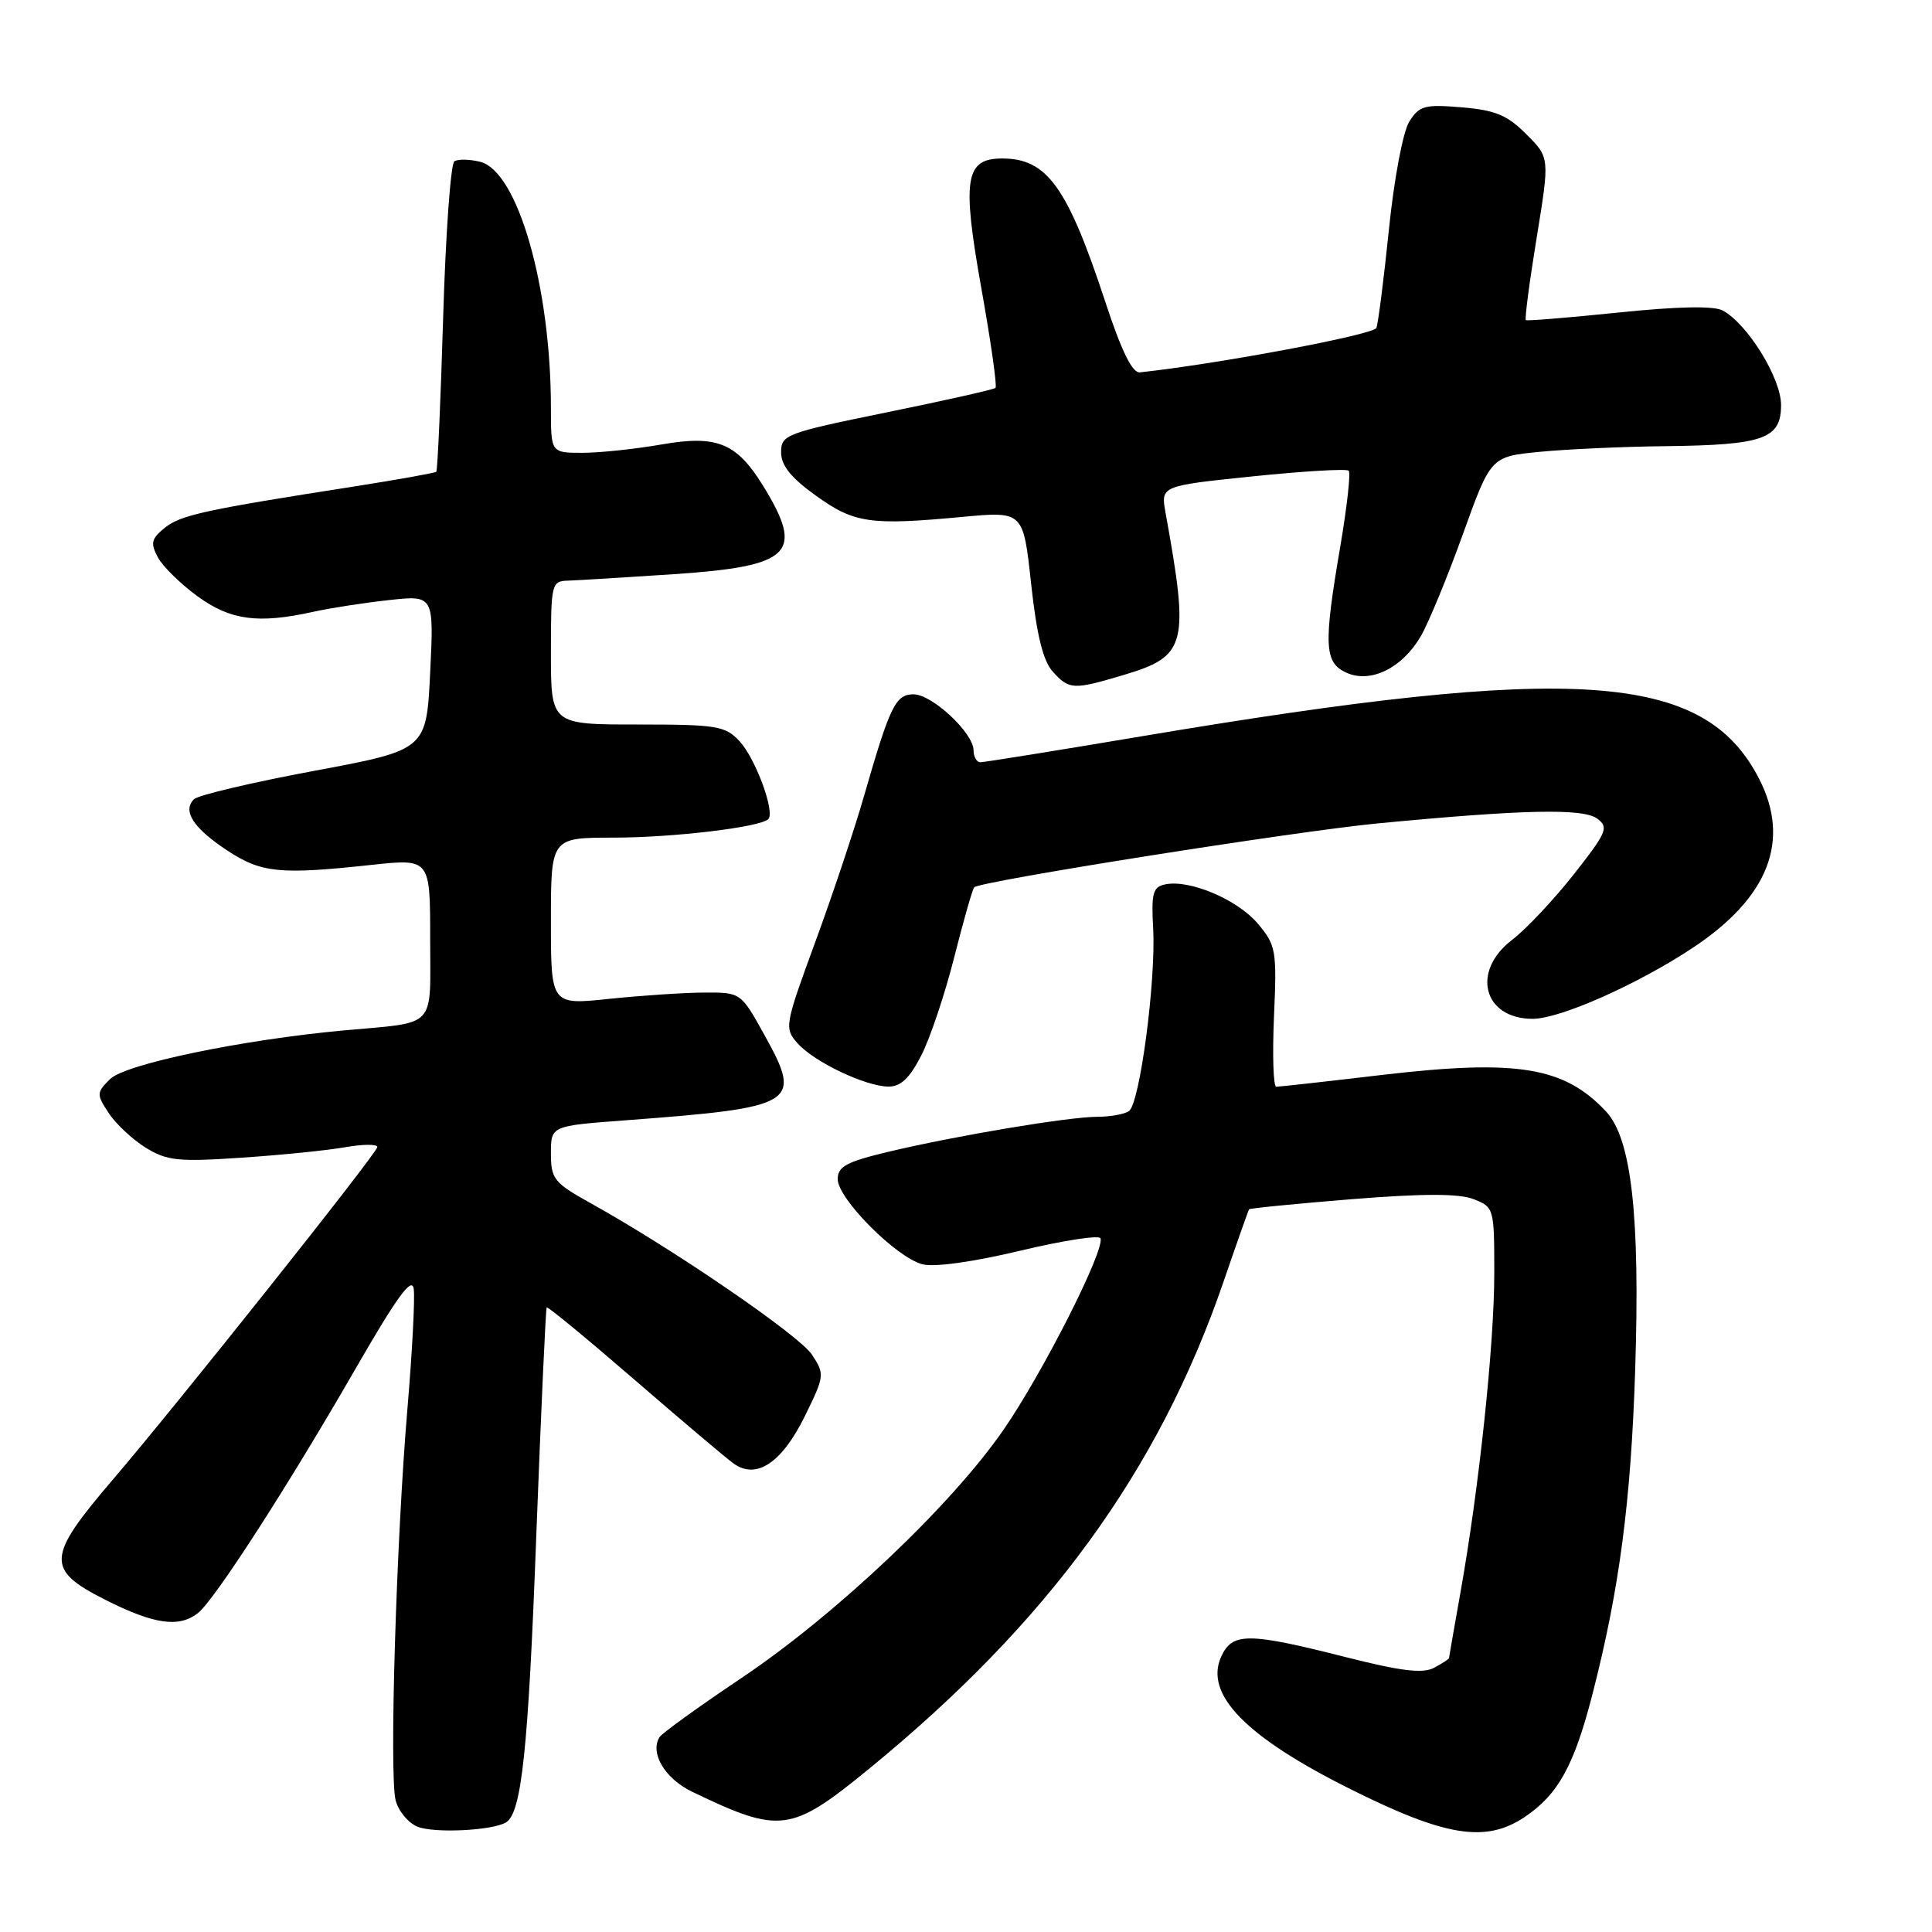 <?xml version="1.0" encoding="UTF-8" standalone="no"?>
<!DOCTYPE svg PUBLIC "-//W3C//DTD SVG 1.1//EN" "http://www.w3.org/Graphics/SVG/1.1/DTD/svg11.dtd" >
<svg xmlns="http://www.w3.org/2000/svg" xmlns:xlink="http://www.w3.org/1999/xlink" version="1.1" viewBox="0 0 256 256">
 <g >
 <path fill="currentColor"
d=" M 67.06 241.47 C 69.12 240.19 70.00 231.86 71.06 203.50 C 71.69 187.00 72.31 173.38 72.44 173.24 C 72.58 173.09 77.77 177.37 83.98 182.74 C 90.18 188.11 96.12 193.13 97.16 193.89 C 100.20 196.12 103.59 193.87 106.67 187.60 C 109.26 182.32 109.29 182.09 107.59 179.50 C 105.91 176.94 89.20 165.50 78.25 159.42 C 73.41 156.73 73.00 156.22 73.00 152.84 C 73.00 149.19 73.00 149.19 82.71 148.46 C 105.61 146.74 106.36 146.29 101.33 137.21 C 98.17 131.50 98.17 131.50 93.33 131.52 C 90.67 131.53 85.01 131.91 80.75 132.35 C 73.00 133.17 73.00 133.17 73.00 122.09 C 73.00 111.00 73.00 111.00 81.25 110.99 C 89.22 110.99 100.72 109.61 101.80 108.54 C 102.73 107.60 100.11 100.49 97.99 98.21 C 96.09 96.18 95.00 96.00 84.46 96.00 C 73.00 96.00 73.00 96.00 73.00 86.50 C 73.00 77.33 73.08 77.00 75.25 76.94 C 76.49 76.90 82.82 76.51 89.33 76.08 C 104.94 75.02 106.64 73.32 101.07 64.30 C 97.59 58.68 94.98 57.62 87.68 58.89 C 84.19 59.50 79.46 60.00 77.17 60.00 C 73.00 60.00 73.00 60.00 73.00 54.07 C 73.00 38.00 68.60 22.69 63.63 21.44 C 62.25 21.10 60.71 21.06 60.21 21.37 C 59.72 21.67 59.05 30.99 58.72 42.07 C 58.39 53.14 57.98 62.34 57.81 62.51 C 57.64 62.67 52.78 63.54 47.00 64.45 C 27.06 67.56 23.92 68.25 21.83 69.94 C 20.05 71.38 19.91 71.97 20.92 73.85 C 21.57 75.07 23.95 77.40 26.20 79.03 C 30.57 82.20 34.21 82.68 41.50 81.07 C 43.70 80.58 48.20 79.88 51.50 79.52 C 57.50 78.86 57.50 78.86 57.00 89.11 C 56.50 99.37 56.50 99.37 41.58 102.15 C 33.38 103.68 26.23 105.37 25.70 105.90 C 24.15 107.45 25.60 109.71 30.06 112.66 C 34.63 115.68 37.04 115.92 49.25 114.60 C 57.00 113.77 57.00 113.77 57.00 124.36 C 57.00 136.50 58.05 135.39 45.50 136.54 C 32.04 137.78 16.60 140.99 14.59 142.98 C 12.78 144.78 12.77 145.00 14.40 147.48 C 15.34 148.92 17.55 150.98 19.30 152.07 C 22.13 153.81 23.61 153.97 32.00 153.40 C 37.23 153.05 43.41 152.43 45.75 152.01 C 48.09 151.60 50.00 151.59 50.00 151.99 C 50.00 152.75 23.45 186.13 15.00 196.00 C 6.13 206.36 6.03 207.98 13.97 211.99 C 20.42 215.24 23.70 215.71 26.22 213.75 C 28.40 212.05 38.12 196.98 47.09 181.40 C 52.59 171.85 54.58 169.11 54.82 170.77 C 55.00 172.00 54.62 179.19 53.98 186.75 C 52.51 204.09 51.57 235.16 52.42 238.53 C 52.77 239.94 54.06 241.51 55.28 242.03 C 57.44 242.95 65.26 242.57 67.06 241.47 Z  M 202.05 240.75 C 206.48 237.76 208.59 233.93 211.03 224.41 C 214.58 210.58 216.11 198.97 216.67 181.50 C 217.33 161.10 216.18 150.90 212.82 147.29 C 207.27 141.35 201.05 140.34 183.15 142.43 C 175.82 143.30 169.49 144.00 169.11 144.00 C 168.72 144.00 168.59 139.82 168.81 134.71 C 169.20 125.92 169.08 125.25 166.67 122.39 C 164.00 119.21 157.66 116.52 154.42 117.18 C 152.76 117.52 152.54 118.32 152.80 123.04 C 153.18 129.99 151.02 146.27 149.59 147.23 C 148.99 147.64 147.10 147.98 145.38 147.98 C 141.49 148.00 126.71 150.48 117.75 152.61 C 112.17 153.94 111.00 154.57 111.00 156.24 C 111.00 158.84 118.79 166.66 122.25 167.53 C 123.84 167.93 129.03 167.20 135.20 165.72 C 140.87 164.37 145.64 163.63 145.82 164.08 C 146.42 165.64 138.16 181.95 132.96 189.47 C 126.02 199.51 110.78 213.94 98.21 222.37 C 92.58 226.15 87.71 229.66 87.39 230.18 C 86.08 232.29 88.11 235.68 91.72 237.42 C 103.38 243.03 104.80 242.84 115.16 234.37 C 138.91 214.94 153.48 194.94 162.09 169.93 C 163.87 164.74 165.41 160.38 165.51 160.24 C 165.60 160.10 171.72 159.50 179.09 158.90 C 188.57 158.14 193.31 158.14 195.25 158.89 C 197.96 159.94 198.00 160.08 198.00 168.73 C 198.00 178.15 195.98 197.21 193.52 211.00 C 192.69 215.68 192.00 219.60 192.00 219.71 C 192.00 219.83 191.11 220.41 190.02 220.99 C 188.52 221.79 185.64 221.44 178.09 219.52 C 165.38 216.30 163.28 216.30 161.82 219.50 C 159.54 224.50 165.06 230.15 178.98 237.09 C 191.58 243.38 196.89 244.22 202.05 240.75 Z  M 122.08 139.84 C 123.25 137.56 125.21 131.71 126.44 126.84 C 127.67 121.98 128.86 117.81 129.09 117.57 C 129.90 116.76 171.61 110.16 182.50 109.11 C 201.82 107.26 209.73 107.09 211.62 108.46 C 213.20 109.62 212.94 110.25 208.54 115.85 C 205.89 119.21 202.22 123.12 200.36 124.54 C 194.90 128.70 196.55 135.00 203.09 135.00 C 206.71 135.00 217.03 130.42 224.33 125.57 C 234.34 118.93 237.29 111.39 233.10 103.21 C 225.82 89.02 208.92 87.86 151.17 97.58 C 139.99 99.46 130.43 101.00 129.92 101.00 C 129.41 101.00 129.00 100.29 129.00 99.42 C 129.00 97.13 123.51 92.00 121.05 92.00 C 118.67 92.00 117.93 93.52 114.48 105.50 C 113.22 109.90 110.31 118.60 108.02 124.84 C 103.97 135.89 103.91 136.24 105.68 138.24 C 107.89 140.72 114.67 143.95 117.73 143.98 C 119.35 143.99 120.54 142.86 122.08 139.84 Z  M 148.82 89.46 C 157.24 86.96 157.62 85.49 154.44 67.94 C 153.80 64.38 153.80 64.38 166.00 63.12 C 172.71 62.43 178.43 62.09 178.71 62.37 C 178.99 62.65 178.49 67.13 177.61 72.32 C 175.36 85.48 175.47 87.80 178.39 89.13 C 181.59 90.59 185.80 88.54 188.26 84.31 C 189.28 82.55 191.79 76.48 193.83 70.81 C 197.54 60.50 197.54 60.50 204.02 59.87 C 207.58 59.52 215.08 59.18 220.68 59.12 C 233.71 58.97 236.00 58.15 236.00 53.67 C 236.00 50.10 231.55 42.90 228.26 41.14 C 227.08 40.51 222.31 40.60 214.48 41.41 C 207.89 42.09 202.36 42.54 202.19 42.42 C 202.01 42.30 202.65 37.41 203.61 31.54 C 205.35 20.88 205.35 20.88 202.24 17.78 C 199.72 15.25 198.12 14.59 193.67 14.22 C 188.75 13.81 188.05 14.01 186.73 16.13 C 185.90 17.46 184.72 23.72 184.04 30.40 C 183.37 36.94 182.62 42.81 182.38 43.45 C 182.04 44.35 161.45 48.22 151.04 49.34 C 150.04 49.45 148.60 46.52 146.46 40.00 C 141.45 24.77 138.74 21.00 132.81 21.00 C 127.88 21.00 127.45 23.70 130.03 38.18 C 131.29 45.24 132.14 51.18 131.91 51.40 C 131.69 51.61 125.20 53.07 117.50 54.64 C 104.12 57.37 103.50 57.61 103.50 59.93 C 103.50 61.68 104.80 63.30 108.10 65.67 C 113.21 69.34 115.29 69.64 127.54 68.49 C 135.59 67.74 135.59 67.74 136.63 77.36 C 137.37 84.15 138.21 87.57 139.49 88.99 C 141.68 91.40 142.19 91.43 148.82 89.46 Z "/>
</g>
</svg>